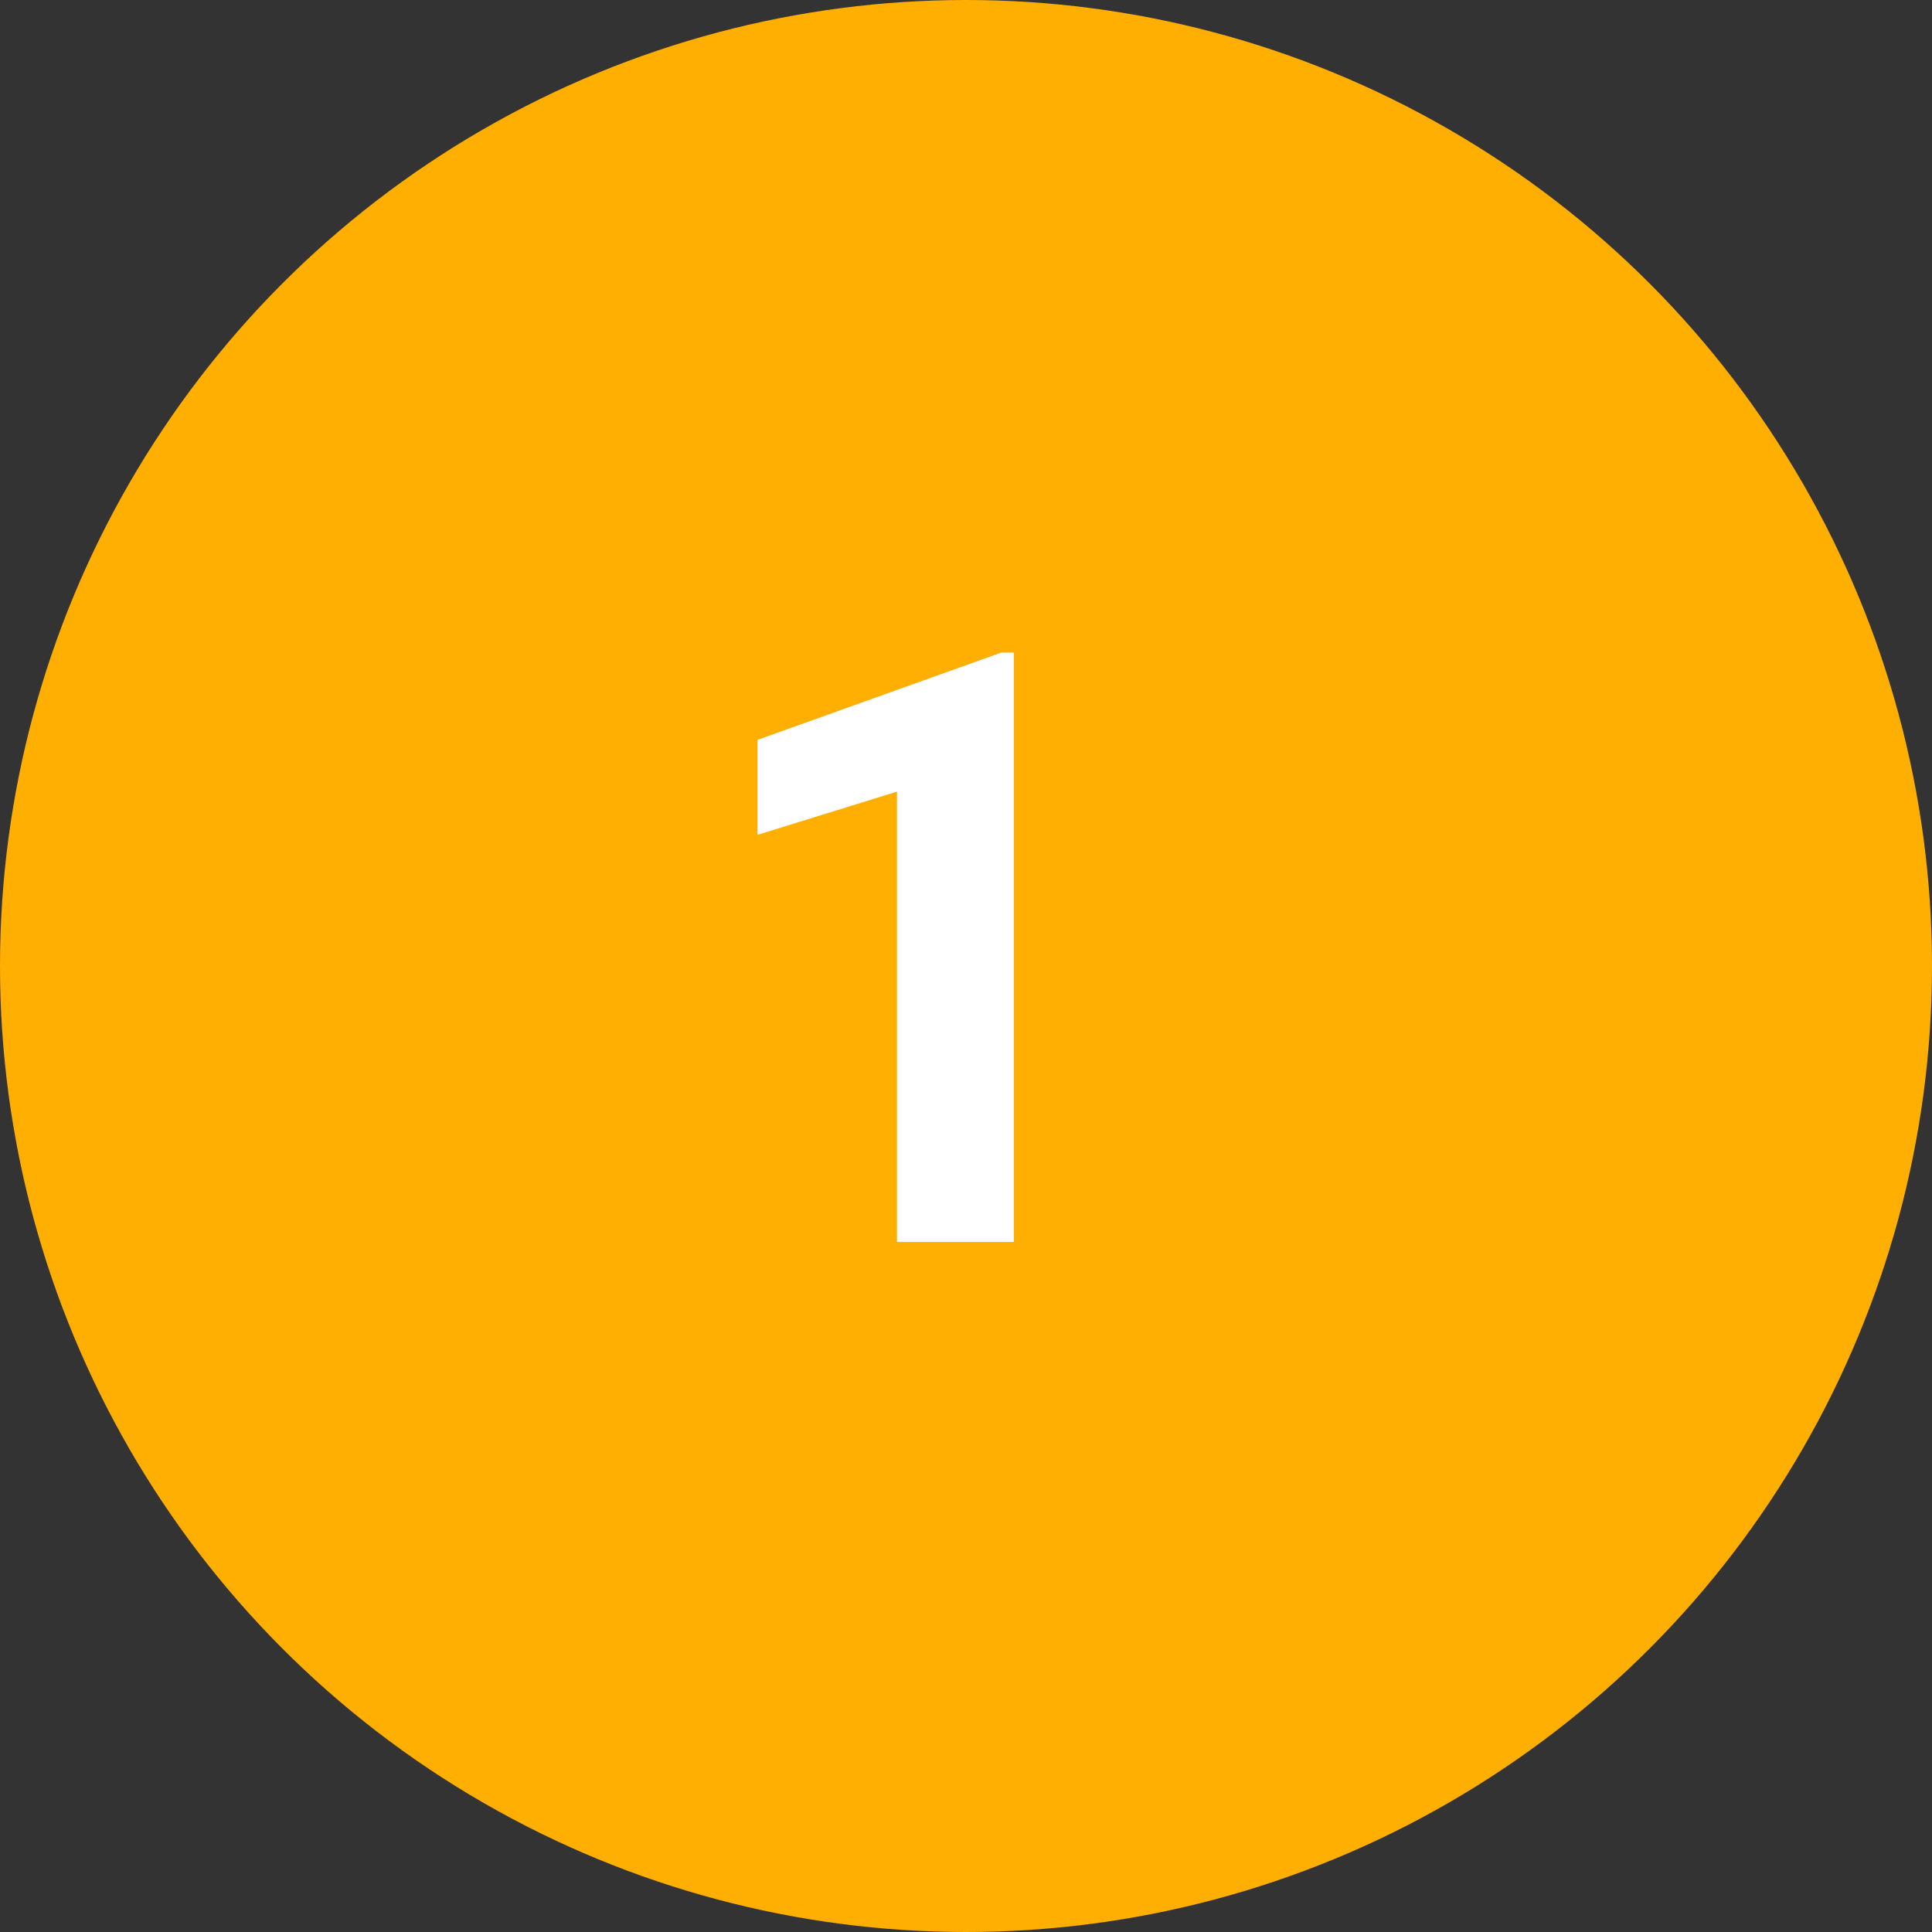 <svg width="42" height="42" viewBox="0 0 42 42" fill="none" xmlns="http://www.w3.org/2000/svg">
<rect x="0" y="0" width="42" height="42" fill="#333333" stroke="none"/>
<circle cx="21" cy="21" r="21" fill="#FFAE02"/>
<path d="M7.04 17H4.5V7.209L1.468 8.149V6.084L6.768 4.186H7.04V17Z" transform="translate(15 10)" fill="white"/>
</svg>
